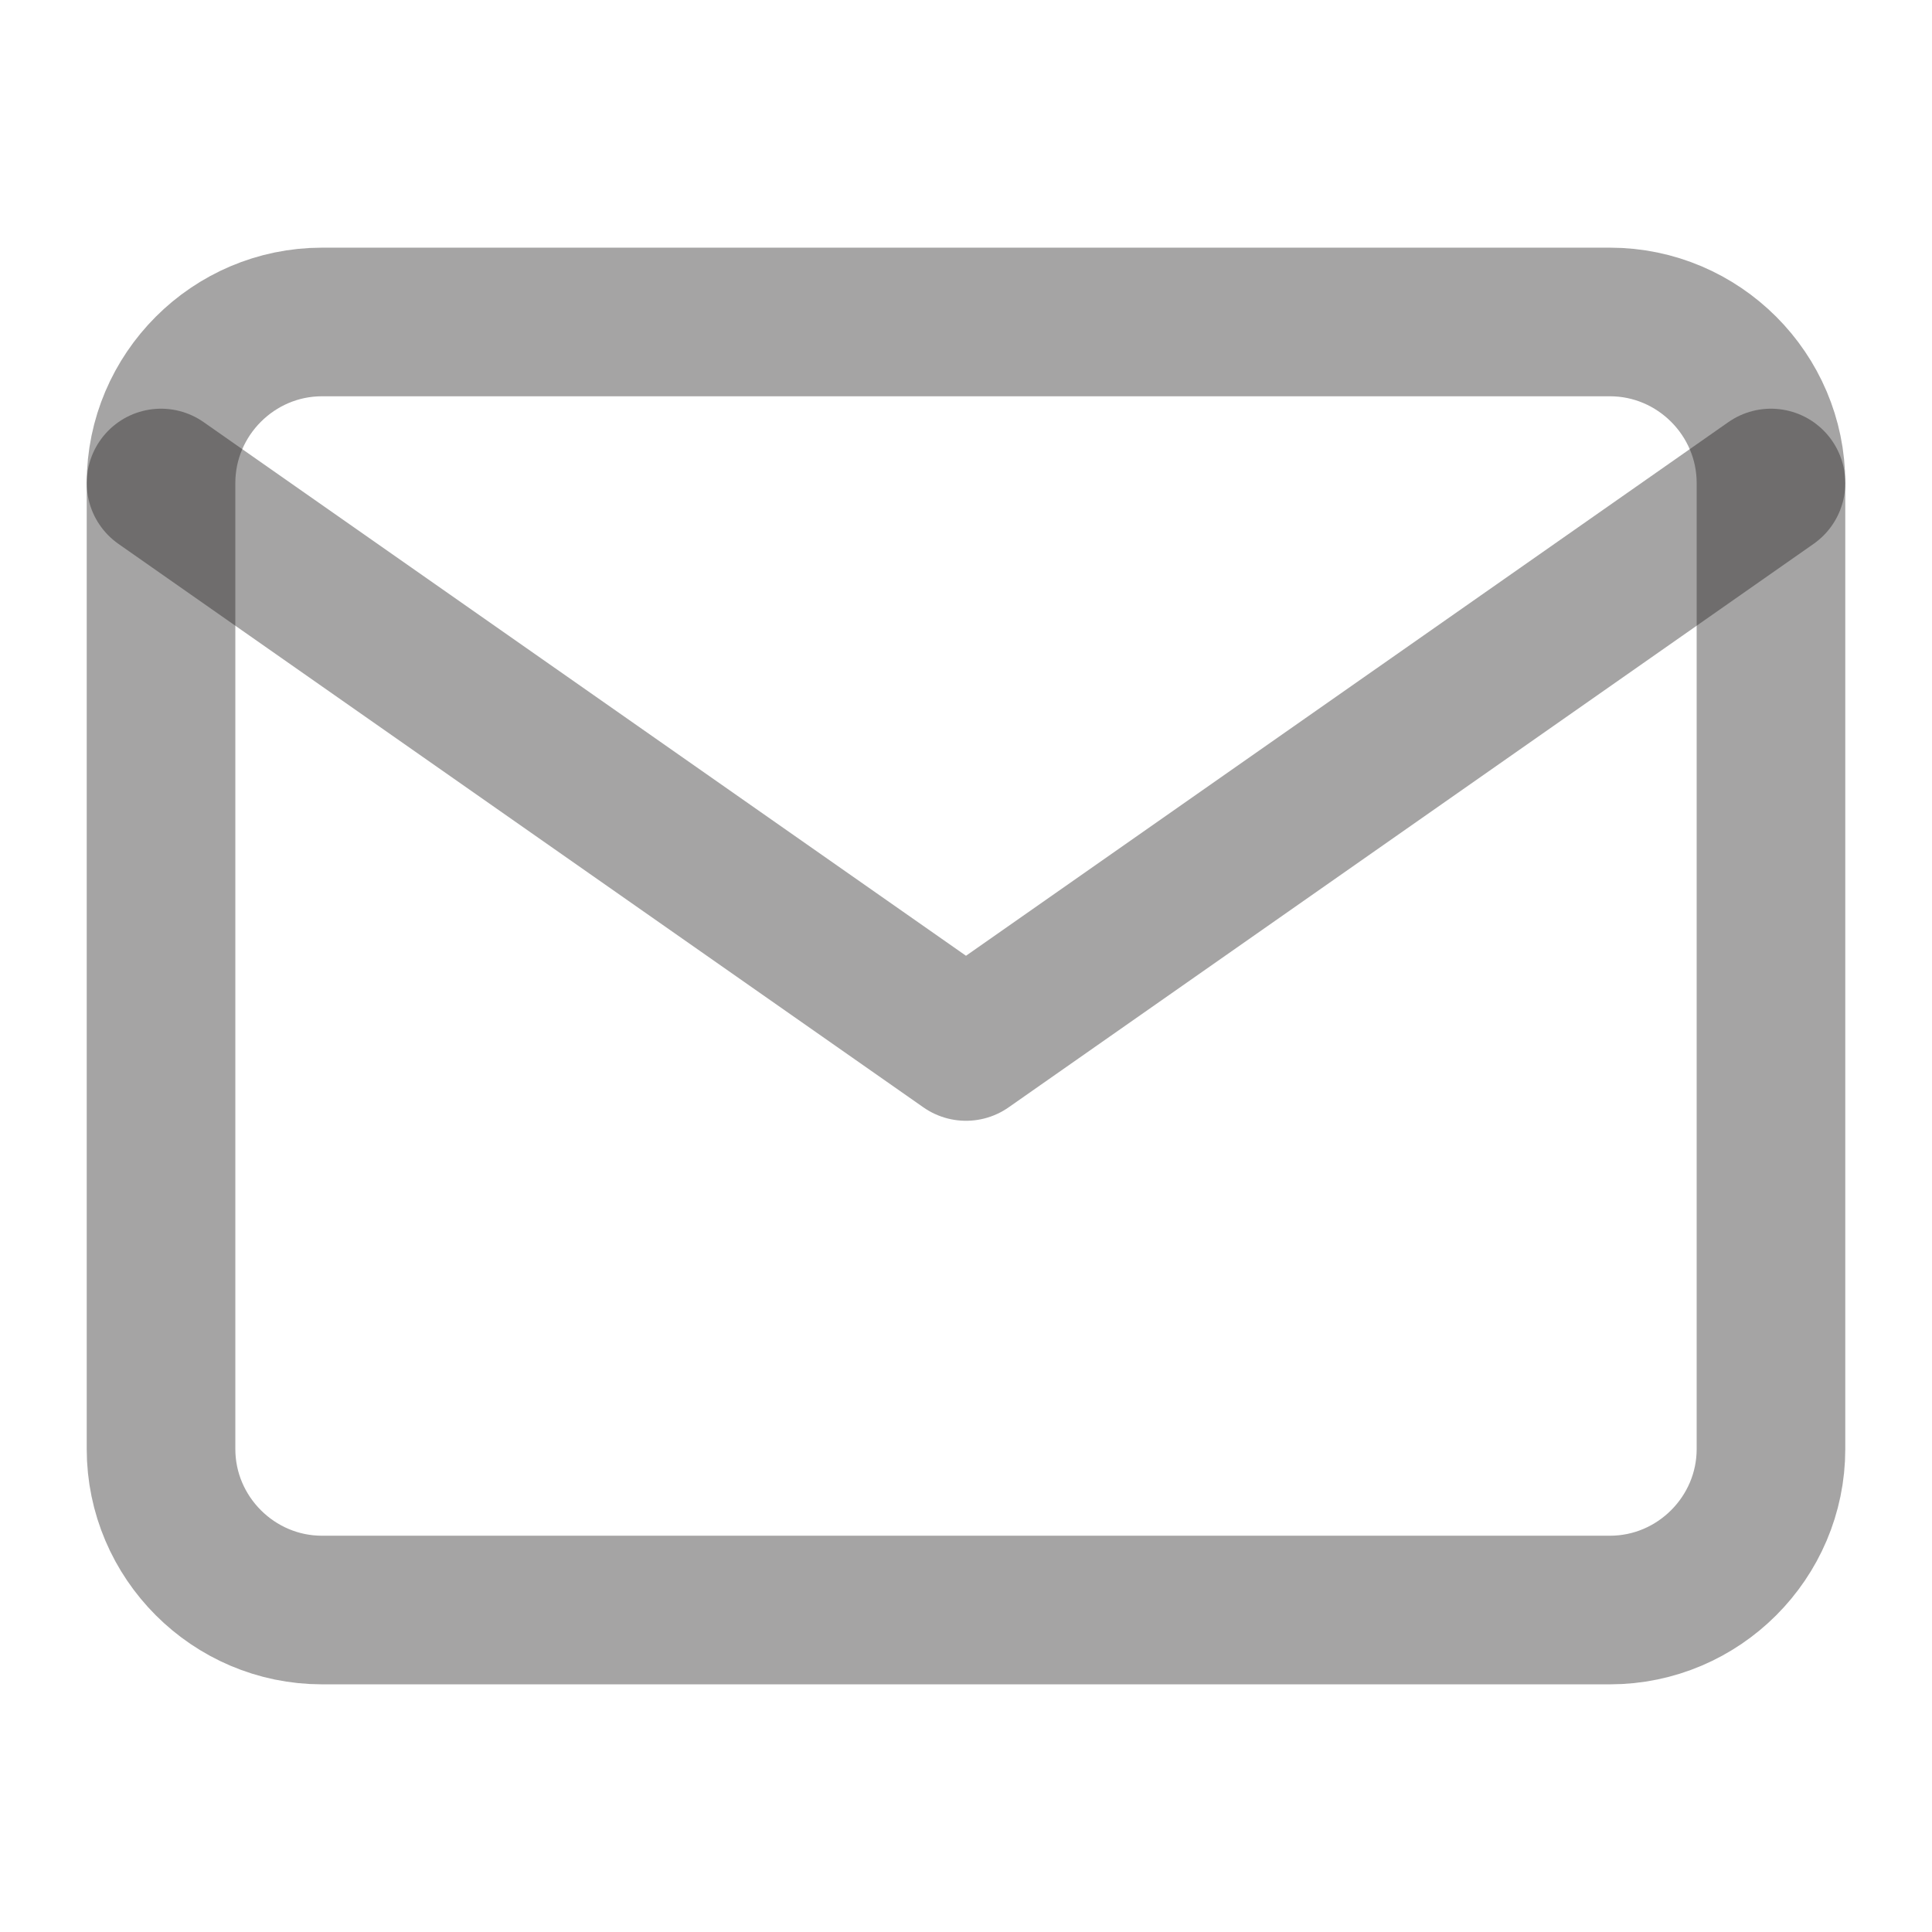 <svg width="26" height="26" viewBox="0 0 26 26" fill="none" xmlns="http://www.w3.org/2000/svg">
<path d="M4.333 4.333H21.666C22.858 4.333 23.833 5.308 23.833 6.5V19.5C23.833 20.692 22.858 21.667 21.666 21.667H4.333C3.142 21.667 2.167 20.692 2.167 19.5V6.5C2.167 5.308 3.142 4.333 4.333 4.333Z" stroke="#1E1D1D" stroke-opacity="0.4" stroke-width="2" stroke-linecap="round" stroke-linejoin="round"/>
<path d="M23.833 6.5L13 14.083L2.167 6.5" stroke="#1E1D1D" stroke-opacity="0.4" stroke-width="2" stroke-linecap="round" stroke-linejoin="round"/>
</svg>
